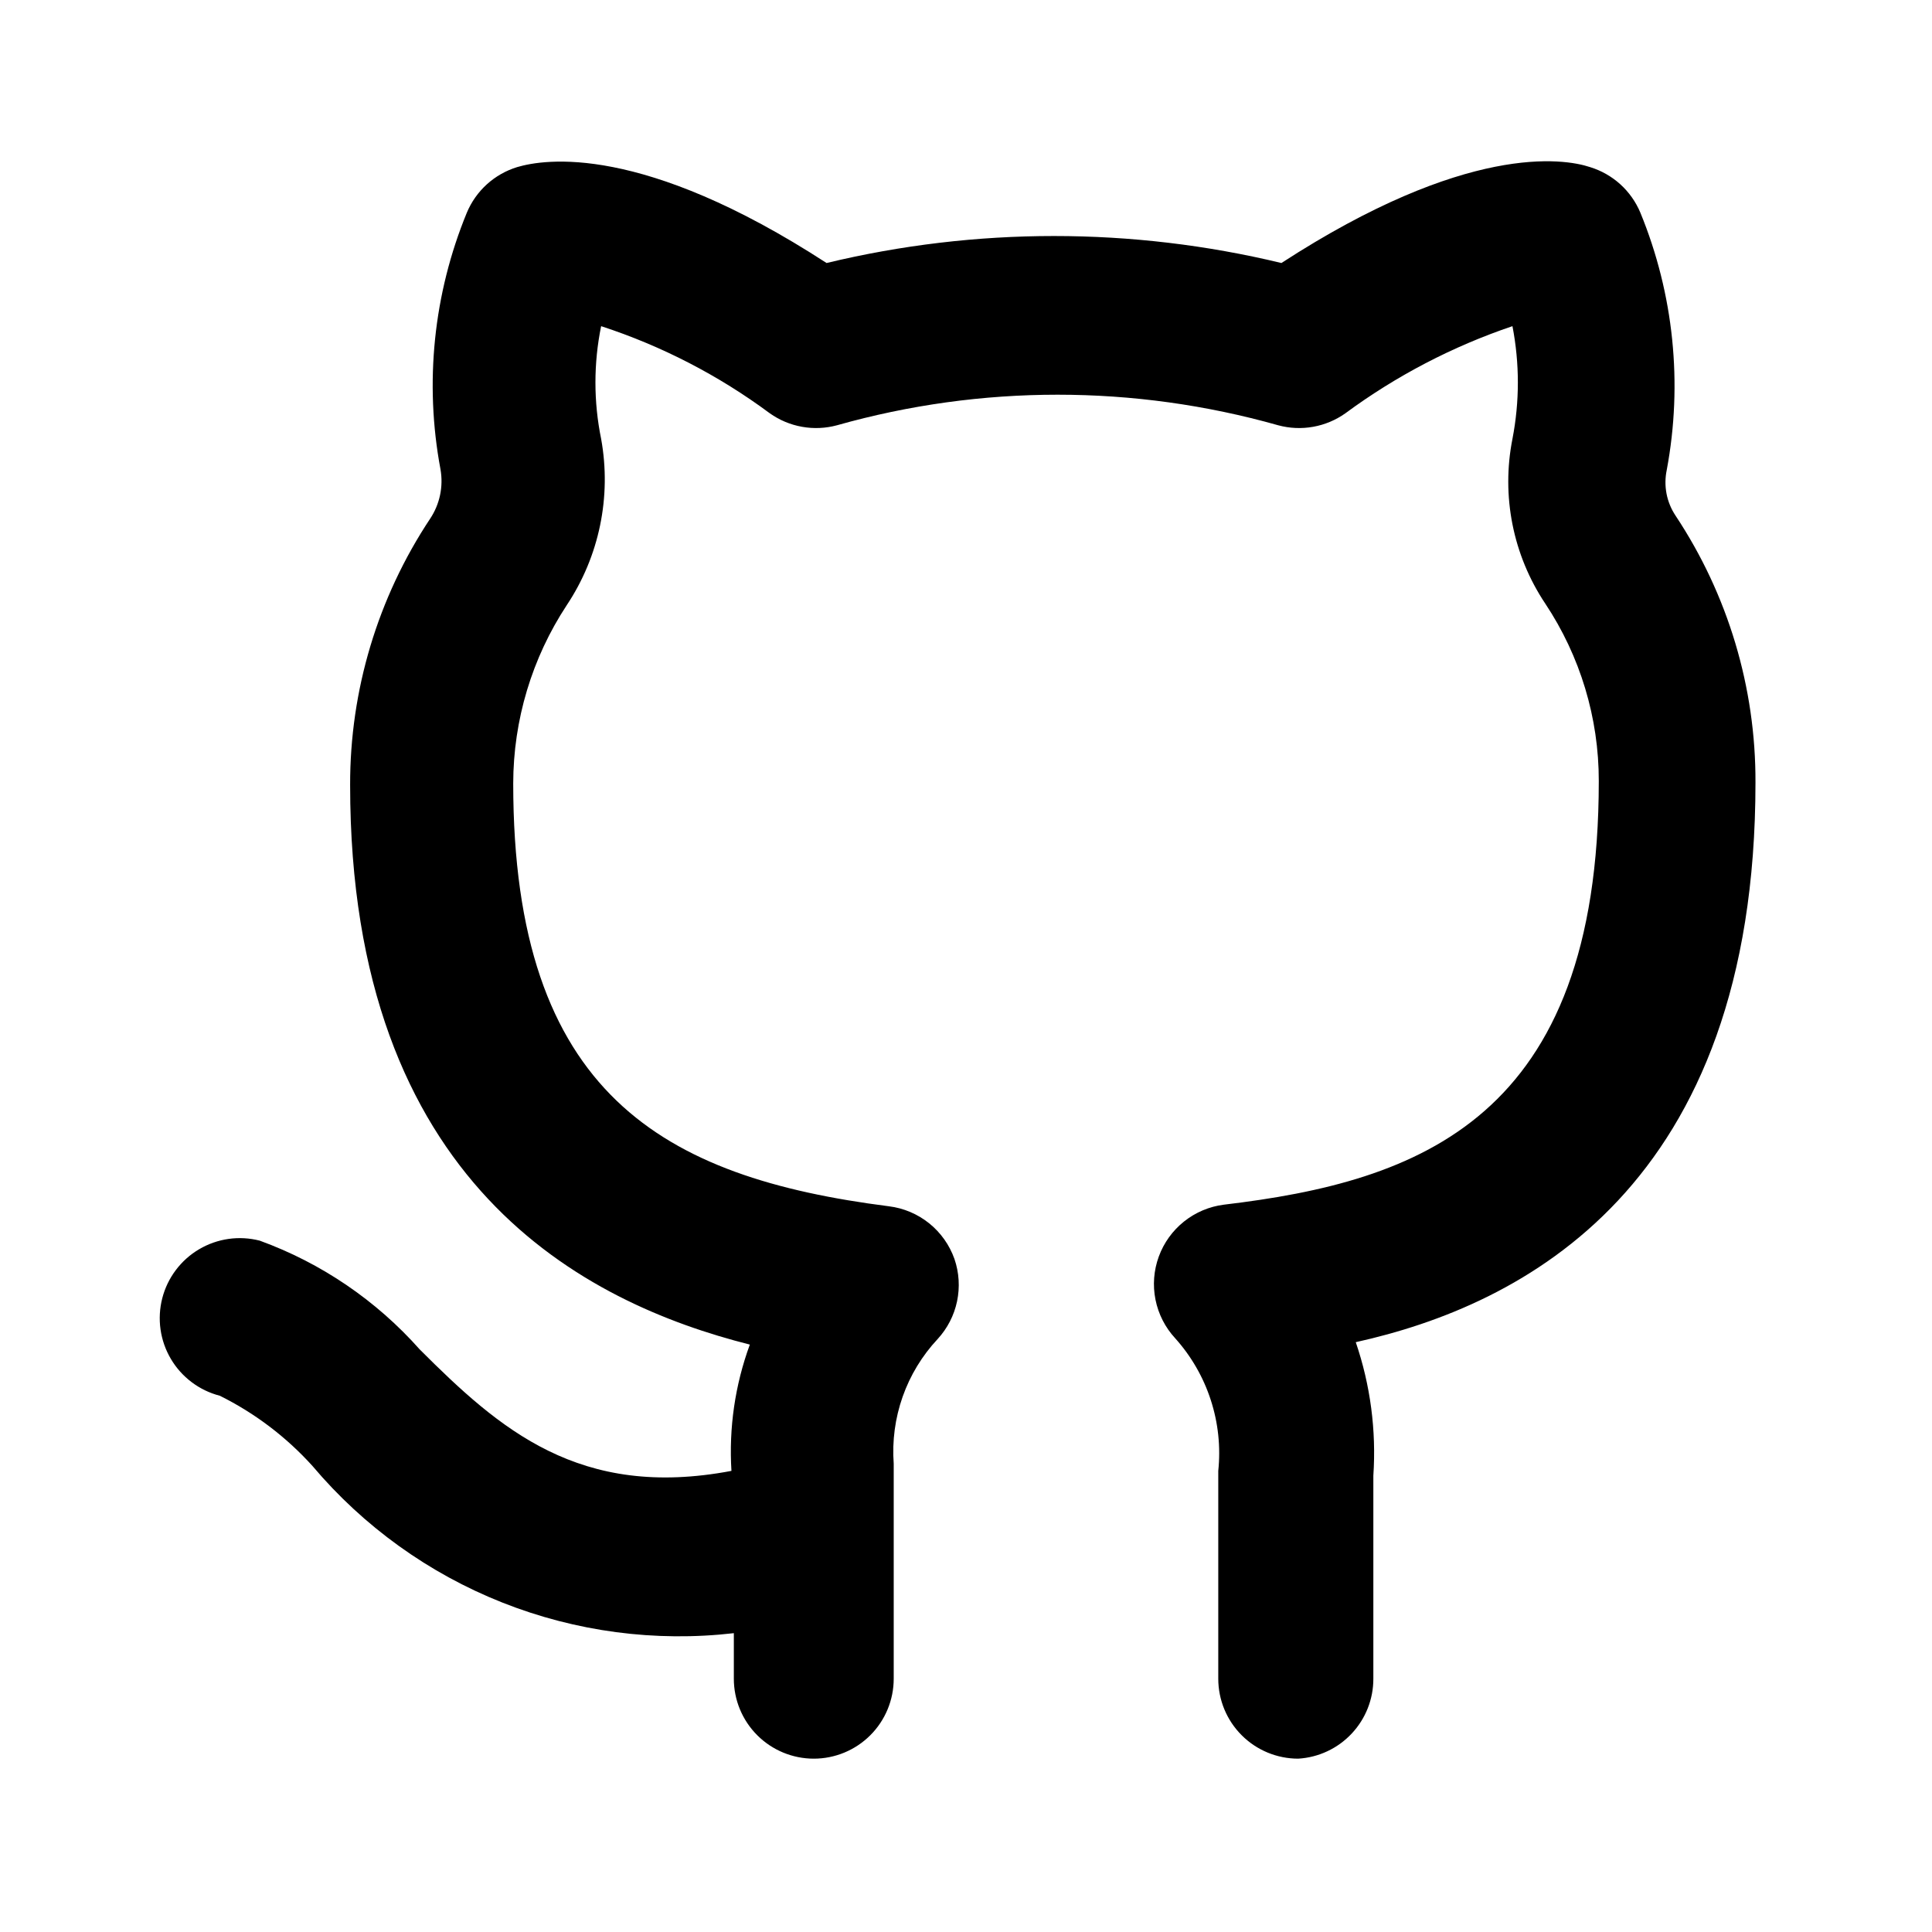 <svg width="89" height="89" viewBox="0 0 89 89" fill="none" xmlns="http://www.w3.org/2000/svg">
<path d="M59.804 81.015C58.827 81.015 57.89 80.627 57.2 79.936C56.509 79.246 56.121 78.309 56.121 77.333V67.758C56.236 66.657 56.118 65.544 55.775 64.491C55.433 63.438 54.873 62.468 54.133 61.645C53.674 61.148 53.362 60.534 53.229 59.871C53.096 59.208 53.149 58.521 53.381 57.886C53.613 57.25 54.016 56.691 54.544 56.27C55.073 55.848 55.708 55.58 56.379 55.495C65.364 54.428 73.65 51.555 73.65 35.978C73.653 33.069 72.794 30.225 71.183 27.803C69.695 25.574 69.153 22.846 69.673 20.217C70.005 18.502 70.005 16.74 69.673 15.025C66.915 15.957 64.319 17.311 61.976 19.039C61.533 19.353 61.026 19.566 60.492 19.661C59.957 19.757 59.408 19.733 58.883 19.591C52.237 17.713 45.201 17.713 38.556 19.591C38.031 19.733 37.482 19.757 36.947 19.661C36.412 19.566 35.905 19.353 35.462 19.039C33.105 17.291 30.482 15.936 27.692 15.025C27.342 16.738 27.342 18.504 27.692 20.217C28.175 22.879 27.608 25.624 26.109 27.877C24.504 30.315 23.647 33.169 23.642 36.089C23.642 50.413 30.565 54.243 40.949 55.569C41.629 55.653 42.271 55.925 42.805 56.355C43.338 56.784 43.741 57.354 43.969 57.999C44.183 58.626 44.224 59.299 44.088 59.947C43.952 60.595 43.644 61.194 43.196 61.682C42.479 62.448 41.93 63.353 41.581 64.342C41.233 65.331 41.093 66.381 41.17 67.427V77.333C41.17 78.309 40.782 79.246 40.092 79.936C39.401 80.627 38.465 81.015 37.488 81.015C36.511 81.015 35.575 80.627 34.884 79.936C34.193 79.246 33.805 78.309 33.805 77.333V75.234C30.187 75.65 26.521 75.165 23.136 73.822C19.75 72.479 16.748 70.32 14.399 67.537C13.191 66.198 11.742 65.099 10.127 64.297C9.658 64.176 9.217 63.964 8.83 63.672C8.443 63.381 8.117 63.017 7.871 62.599C7.624 62.182 7.463 61.721 7.395 61.241C7.327 60.761 7.355 60.273 7.475 59.804C7.596 59.335 7.808 58.894 8.1 58.507C8.391 58.12 8.755 57.794 9.173 57.548C9.59 57.302 10.051 57.14 10.531 57.072C11.011 57.004 11.499 57.032 11.968 57.153C14.801 58.184 17.332 59.906 19.333 62.161C23.016 65.843 26.698 69.084 33.695 67.758C33.572 65.781 33.86 63.8 34.542 61.94C26.956 60.025 16.129 54.575 16.129 36.162C16.12 31.801 17.401 27.534 19.812 23.899C20.26 23.229 20.431 22.411 20.291 21.616C19.546 17.641 19.968 13.536 21.506 9.796C21.715 9.297 22.031 8.85 22.432 8.487C22.833 8.125 23.309 7.855 23.826 7.697C25.078 7.328 29.57 6.592 38.077 12.116C44.963 10.458 52.144 10.458 59.03 12.116C67.537 6.592 72.03 7.291 73.245 7.697C73.762 7.855 74.238 8.125 74.639 8.487C75.04 8.85 75.356 9.297 75.565 9.796C77.105 13.548 77.527 17.666 76.78 21.653C76.705 22.012 76.702 22.383 76.771 22.744C76.841 23.104 76.982 23.447 77.185 23.752C79.603 27.397 80.885 31.678 80.868 36.052C80.868 54.722 70.115 60.135 62.455 61.829C63.13 63.805 63.405 65.896 63.265 67.979V77.333C63.267 78.272 62.91 79.177 62.266 79.861C61.623 80.546 60.742 80.959 59.804 81.015Z" fill="currentColor"/>
</svg>

